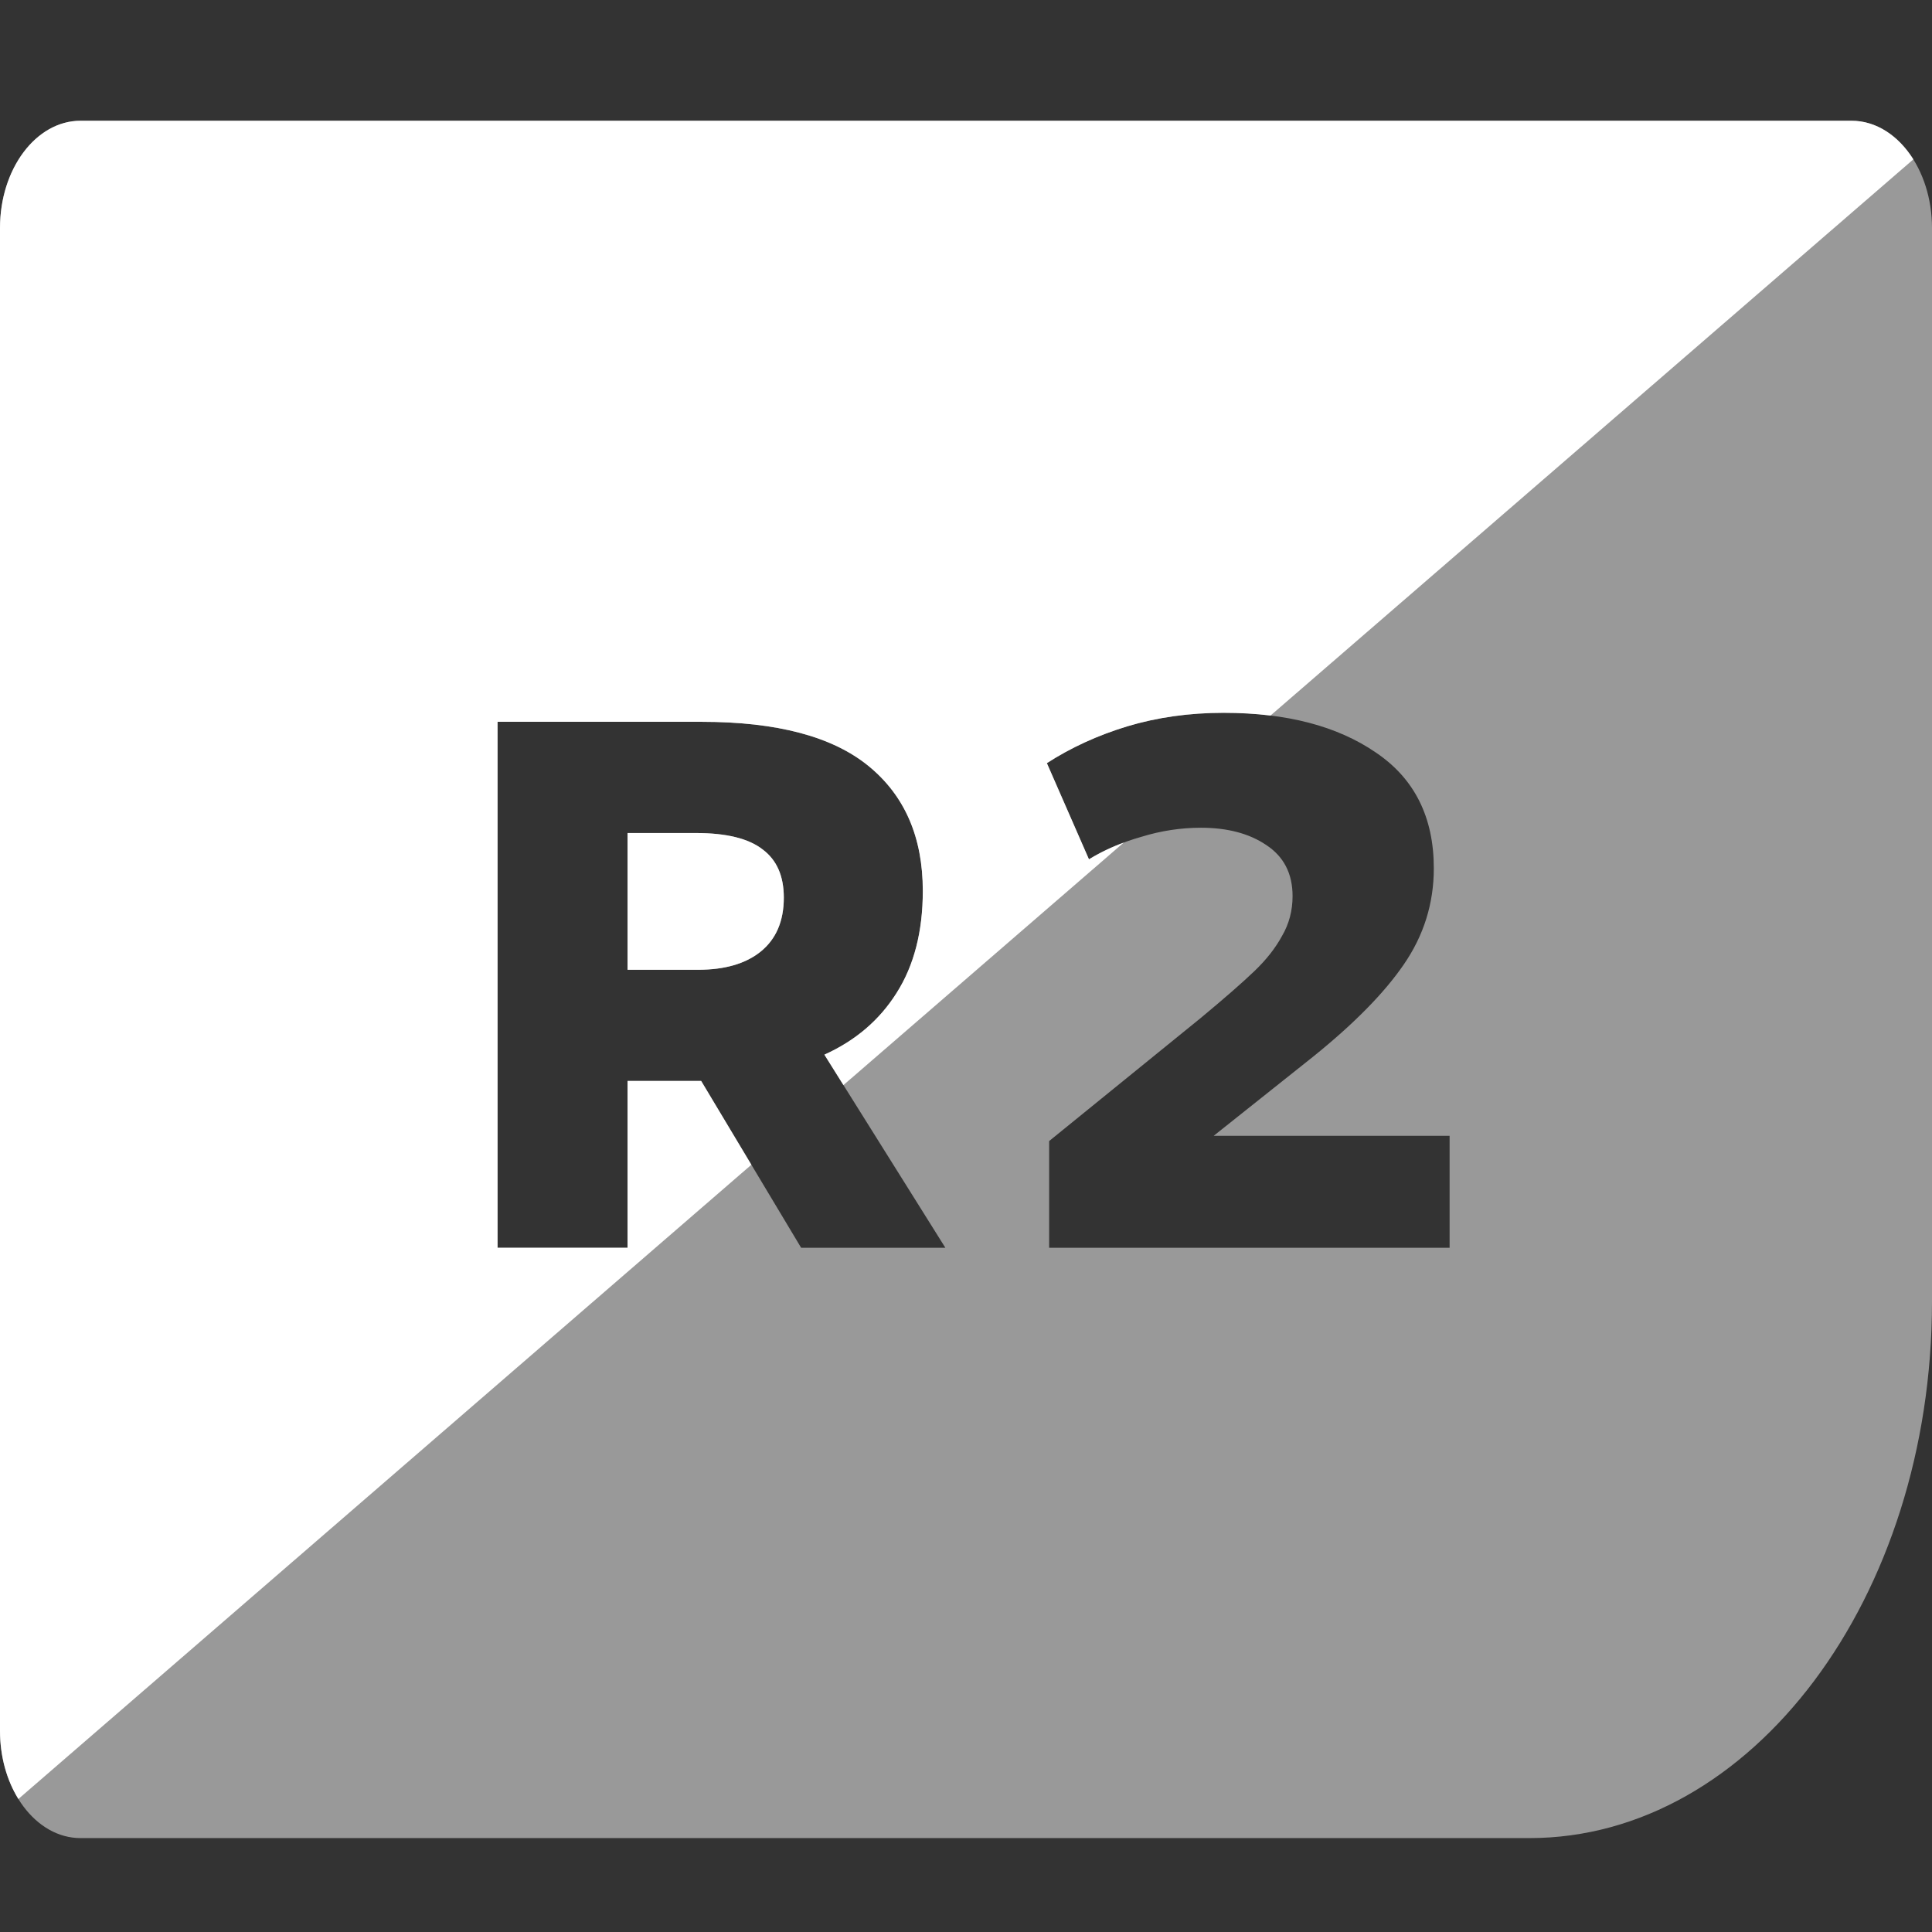 <svg width="64" height="64" viewBox="0 0 64 64" fill="none" xmlns="http://www.w3.org/2000/svg">
<rect x="0" y="0" width="64" height="64" fill="#333333" stroke="none"/>
<path opacity="0.5" fill-rule="evenodd" clip-rule="evenodd" d="M50.667 60.889C58.031 60.889 64 52.929 64 43.111V7.556C64 5.592 62.806 4 61.333 4H2.667C1.194 4 0 5.592 0 7.556V57.333C0 59.297 1.194 60.889 2.667 60.889H50.667ZM48.02 37.625H40.205L43.49 35.011C44.85 33.916 45.854 32.896 46.502 31.95C47.165 30.988 47.497 29.926 47.497 28.764C47.497 27.072 46.858 25.794 45.581 24.931C44.303 24.052 42.619 23.612 40.528 23.612C39.4 23.612 38.338 23.762 37.342 24.06C36.363 24.359 35.476 24.766 34.679 25.28L36.073 28.466C36.587 28.151 37.168 27.902 37.815 27.719C38.462 27.52 39.118 27.42 39.782 27.42C40.661 27.42 41.383 27.611 41.947 27.993C42.528 28.375 42.818 28.939 42.818 29.685C42.818 30.166 42.702 30.606 42.469 31.004C42.254 31.403 41.947 31.793 41.549 32.174C41.15 32.556 40.561 33.07 39.782 33.717L34.754 37.799V41.333H48.02V37.625ZM26.538 41.333H31.316L27.309 34.937C28.338 34.472 29.134 33.792 29.699 32.896C30.279 31.983 30.57 30.855 30.57 29.511C30.57 27.736 29.972 26.358 28.778 25.38C27.583 24.401 25.741 23.911 23.252 23.911H16.483V41.333H20.788V35.808H22.854H23.227L26.538 41.333ZM20.788 32.124V27.595H23.053C24.065 27.595 24.804 27.777 25.268 28.142C25.733 28.491 25.965 29.022 25.965 29.735C25.965 30.515 25.708 31.112 25.194 31.527C24.696 31.925 24.007 32.124 23.128 32.124H20.788Z" fill="white"/>
<path fill-rule="evenodd" clip-rule="evenodd" d="M0 57.333V7.556C0 5.592 1.194 4 2.667 4H61.333C62.156 4 62.892 4.497 63.382 5.279L42.088 23.703C41.596 23.643 41.076 23.613 40.528 23.613C39.4 23.613 38.338 23.762 37.342 24.061C36.363 24.359 35.475 24.766 34.679 25.28L36.073 28.466C36.426 28.25 36.81 28.064 37.226 27.911L27.94 35.945L27.309 34.937C28.338 34.472 29.134 33.792 29.698 32.896C30.279 31.984 30.569 30.855 30.569 29.511C30.569 27.736 29.972 26.359 28.777 25.38C27.583 24.401 25.741 23.911 23.252 23.911H16.482V41.334H20.788V35.808H22.854H23.227L24.89 38.584L0.609 59.594C0.228 58.98 0 58.192 0 57.333ZM20.788 32.125V27.595H23.053C24.065 27.595 24.803 27.777 25.268 28.142C25.733 28.491 25.965 29.022 25.965 29.735C25.965 30.515 25.708 31.113 25.193 31.527C24.696 31.925 24.007 32.125 23.128 32.125H20.788Z" fill="white"/>
</svg>
